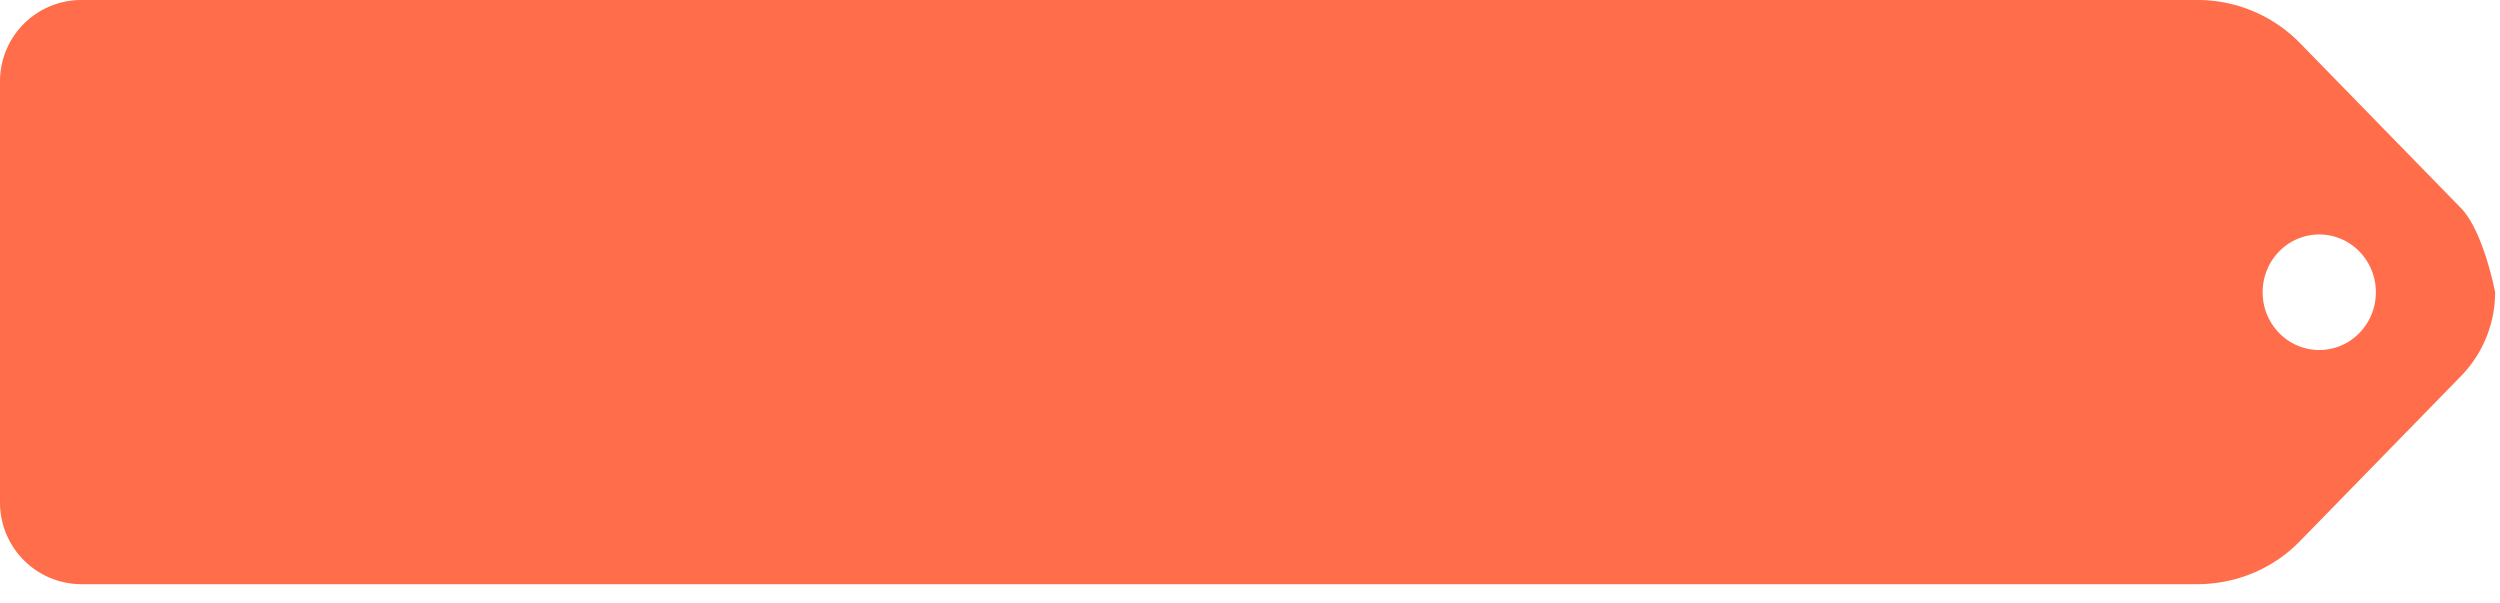 <svg xmlns="http://www.w3.org/2000/svg" width="87" height="21" viewBox="0 0 87 21"><path fill="#ff6d4a" d="M85.64 7.24l-5.61-5.75A4.98 4.98 0 0 0 76.45 0H2.82A2.83 2.83 0 0 0 0 2.86v14.61a2.84 2.84 0 0 0 2.82 2.86h73.63c1.29 0 2.59-.48 3.58-1.49l5.61-5.75a4.17 4.17 0 0 0 1.19-2.92s-.4-2.12-1.19-2.93zm-4.93 4.94c-1.09 0-1.97-.9-1.97-2.01 0-1.11.88-2.01 1.97-2.01 1.09 0 1.97.9 1.97 2.01 0 1.11-.88 2.01-1.97 2.01z"/></svg>